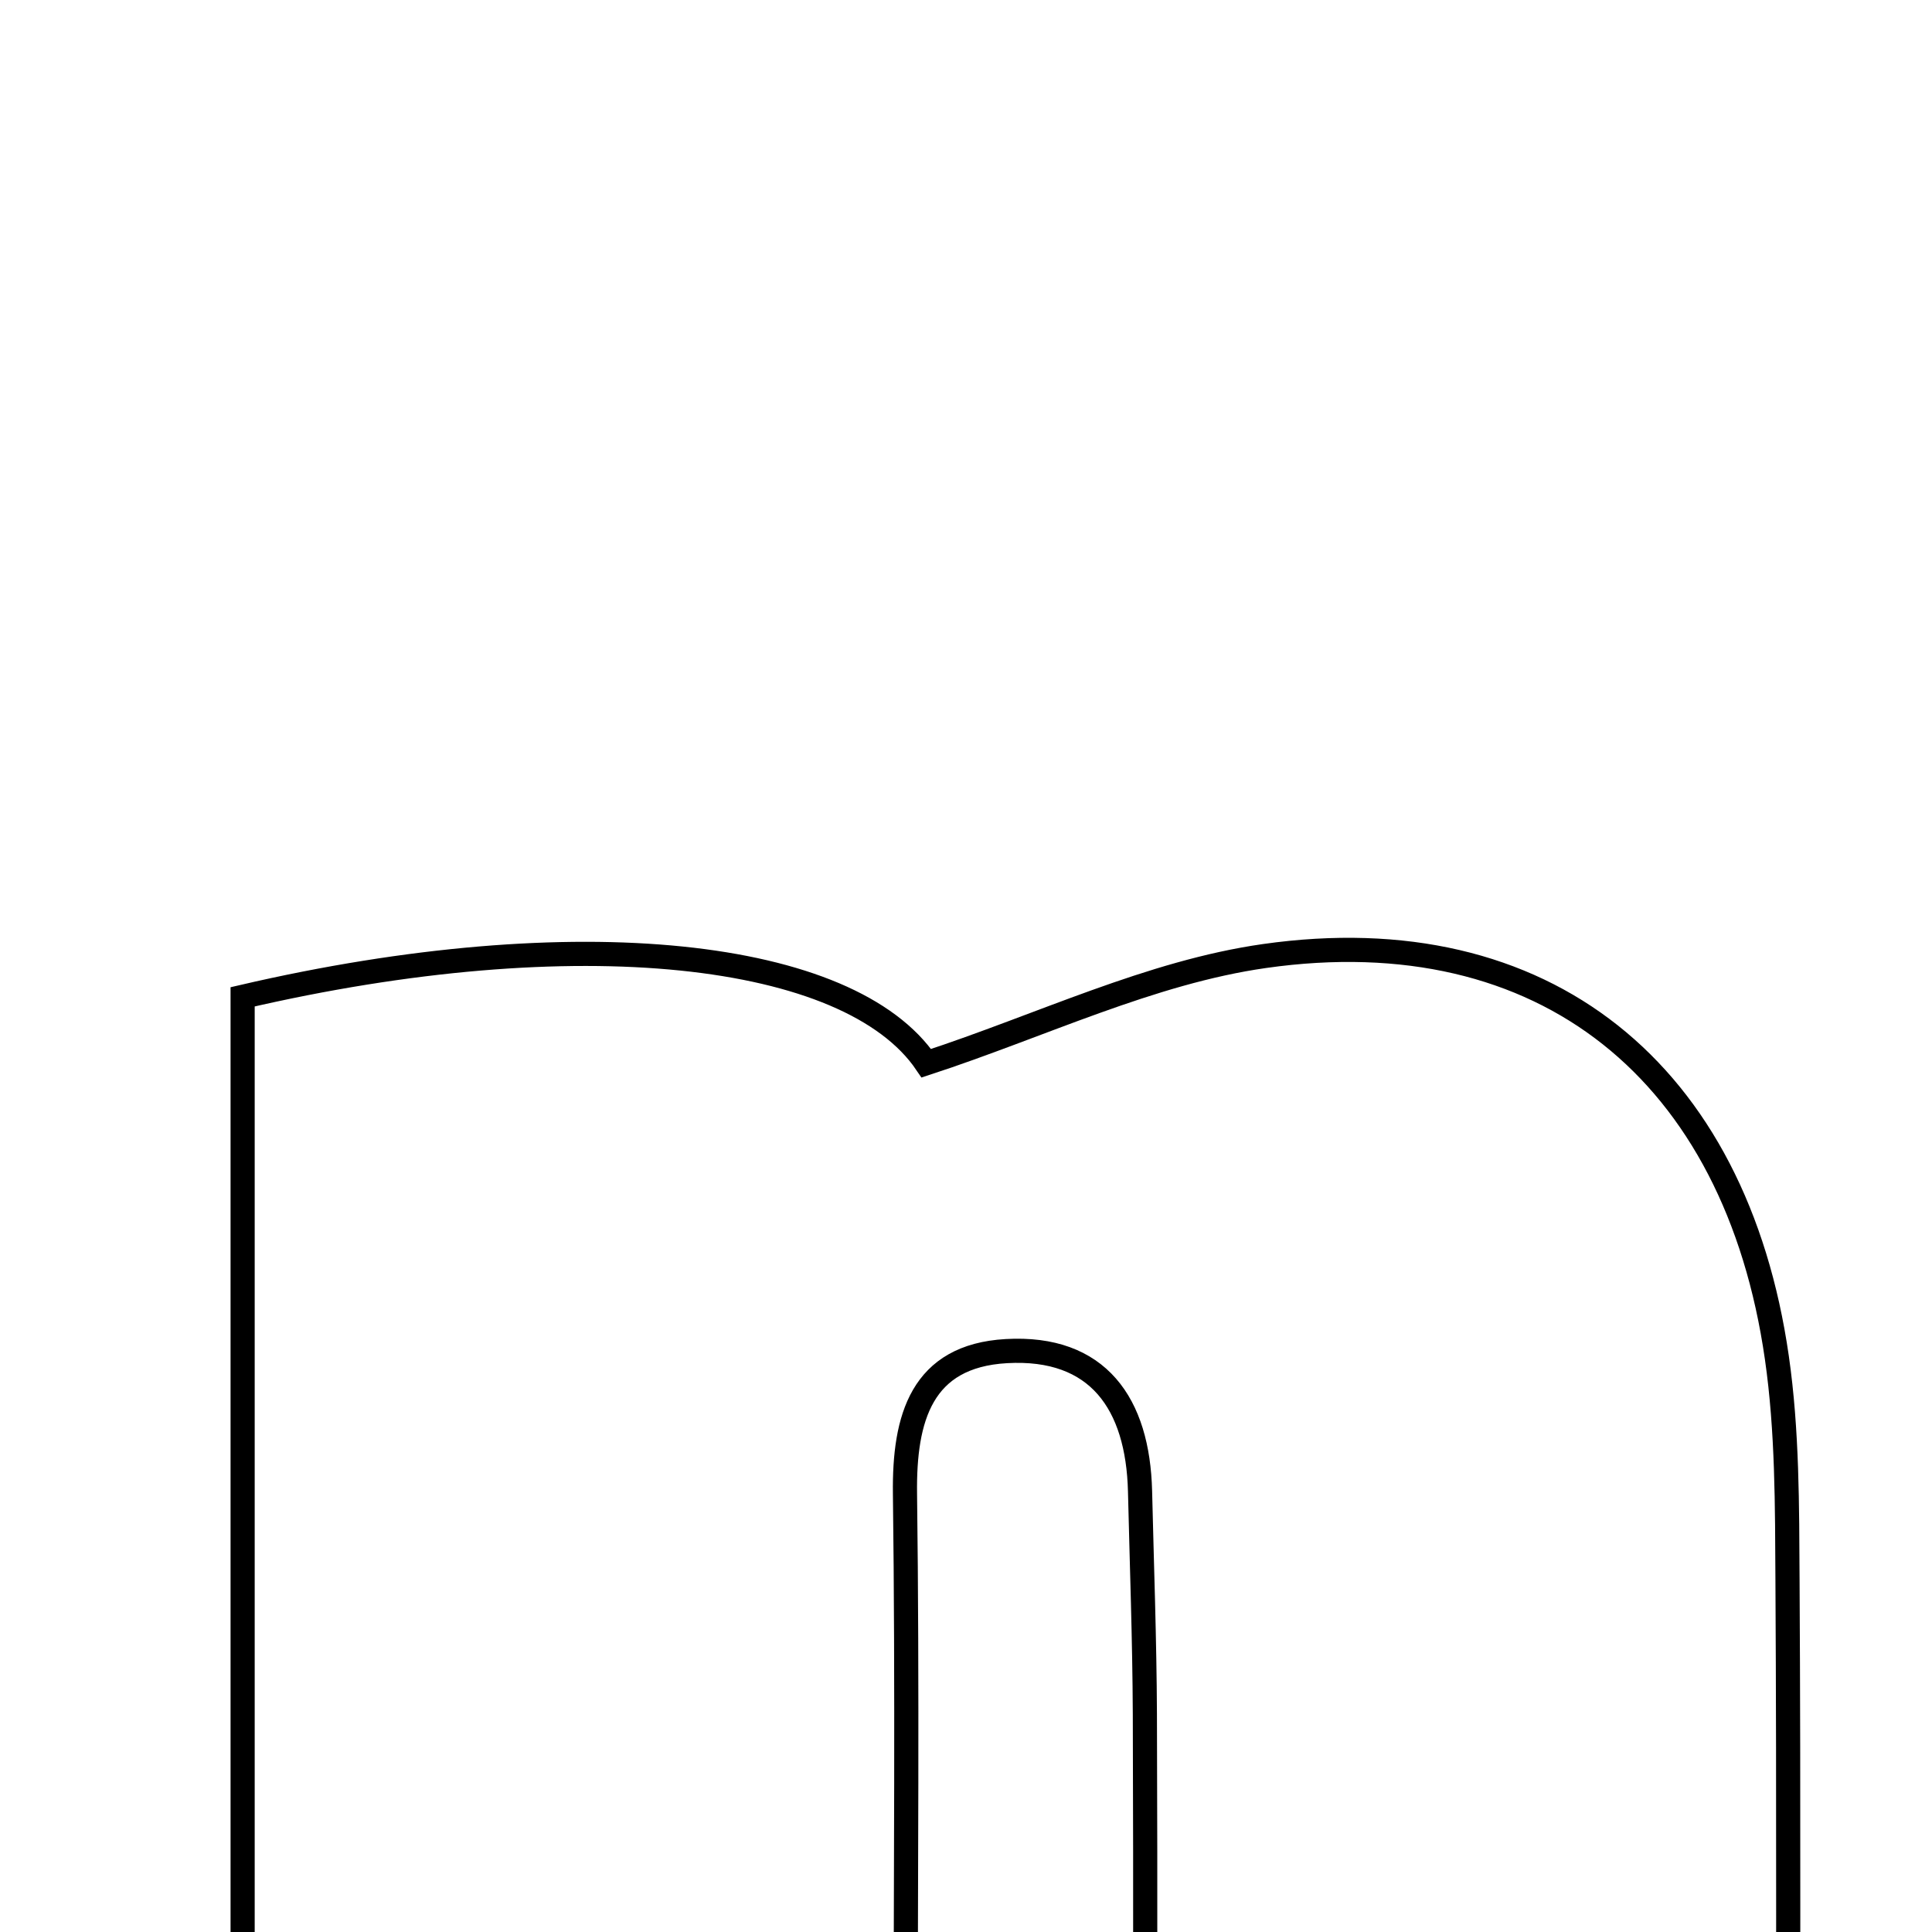 <svg xmlns="http://www.w3.org/2000/svg" viewBox="0.0 0.0 24.0 24.0" height="200px" width="200px"><path fill="none" stroke="black" stroke-width=".3" stroke-opacity="1.0"  filling="0" d="M15.709 11.876 C19.183 11.382 21.564 13.316 22.073 16.866 C22.204 17.775 22.2 18.708 22.205 19.629 C22.221 22.385 22.211 25.142 22.211 28.187 C19.417 28.187 17.028 28.187 14.224 28.187 C14.224 25.841 14.231 23.567 14.222 21.293 C14.218 20.37 14.184 19.446 14.162 18.524 C14.135 17.439 13.643 16.719 12.501 16.784 C11.447 16.844 11.23 17.614 11.242 18.556 C11.273 20.958 11.251 23.36 11.249 25.763 C11.248 26.483 11.249 27.203 11.249 28.096 C8.403 28.096 5.783 28.096 3.014 28.096 C3.014 22.798 3.014 17.581 3.014 12.383 C7.172 11.417 10.557 11.805 11.507 13.208 C12.936 12.74 14.29 12.078 15.709 11.876"></path></svg>